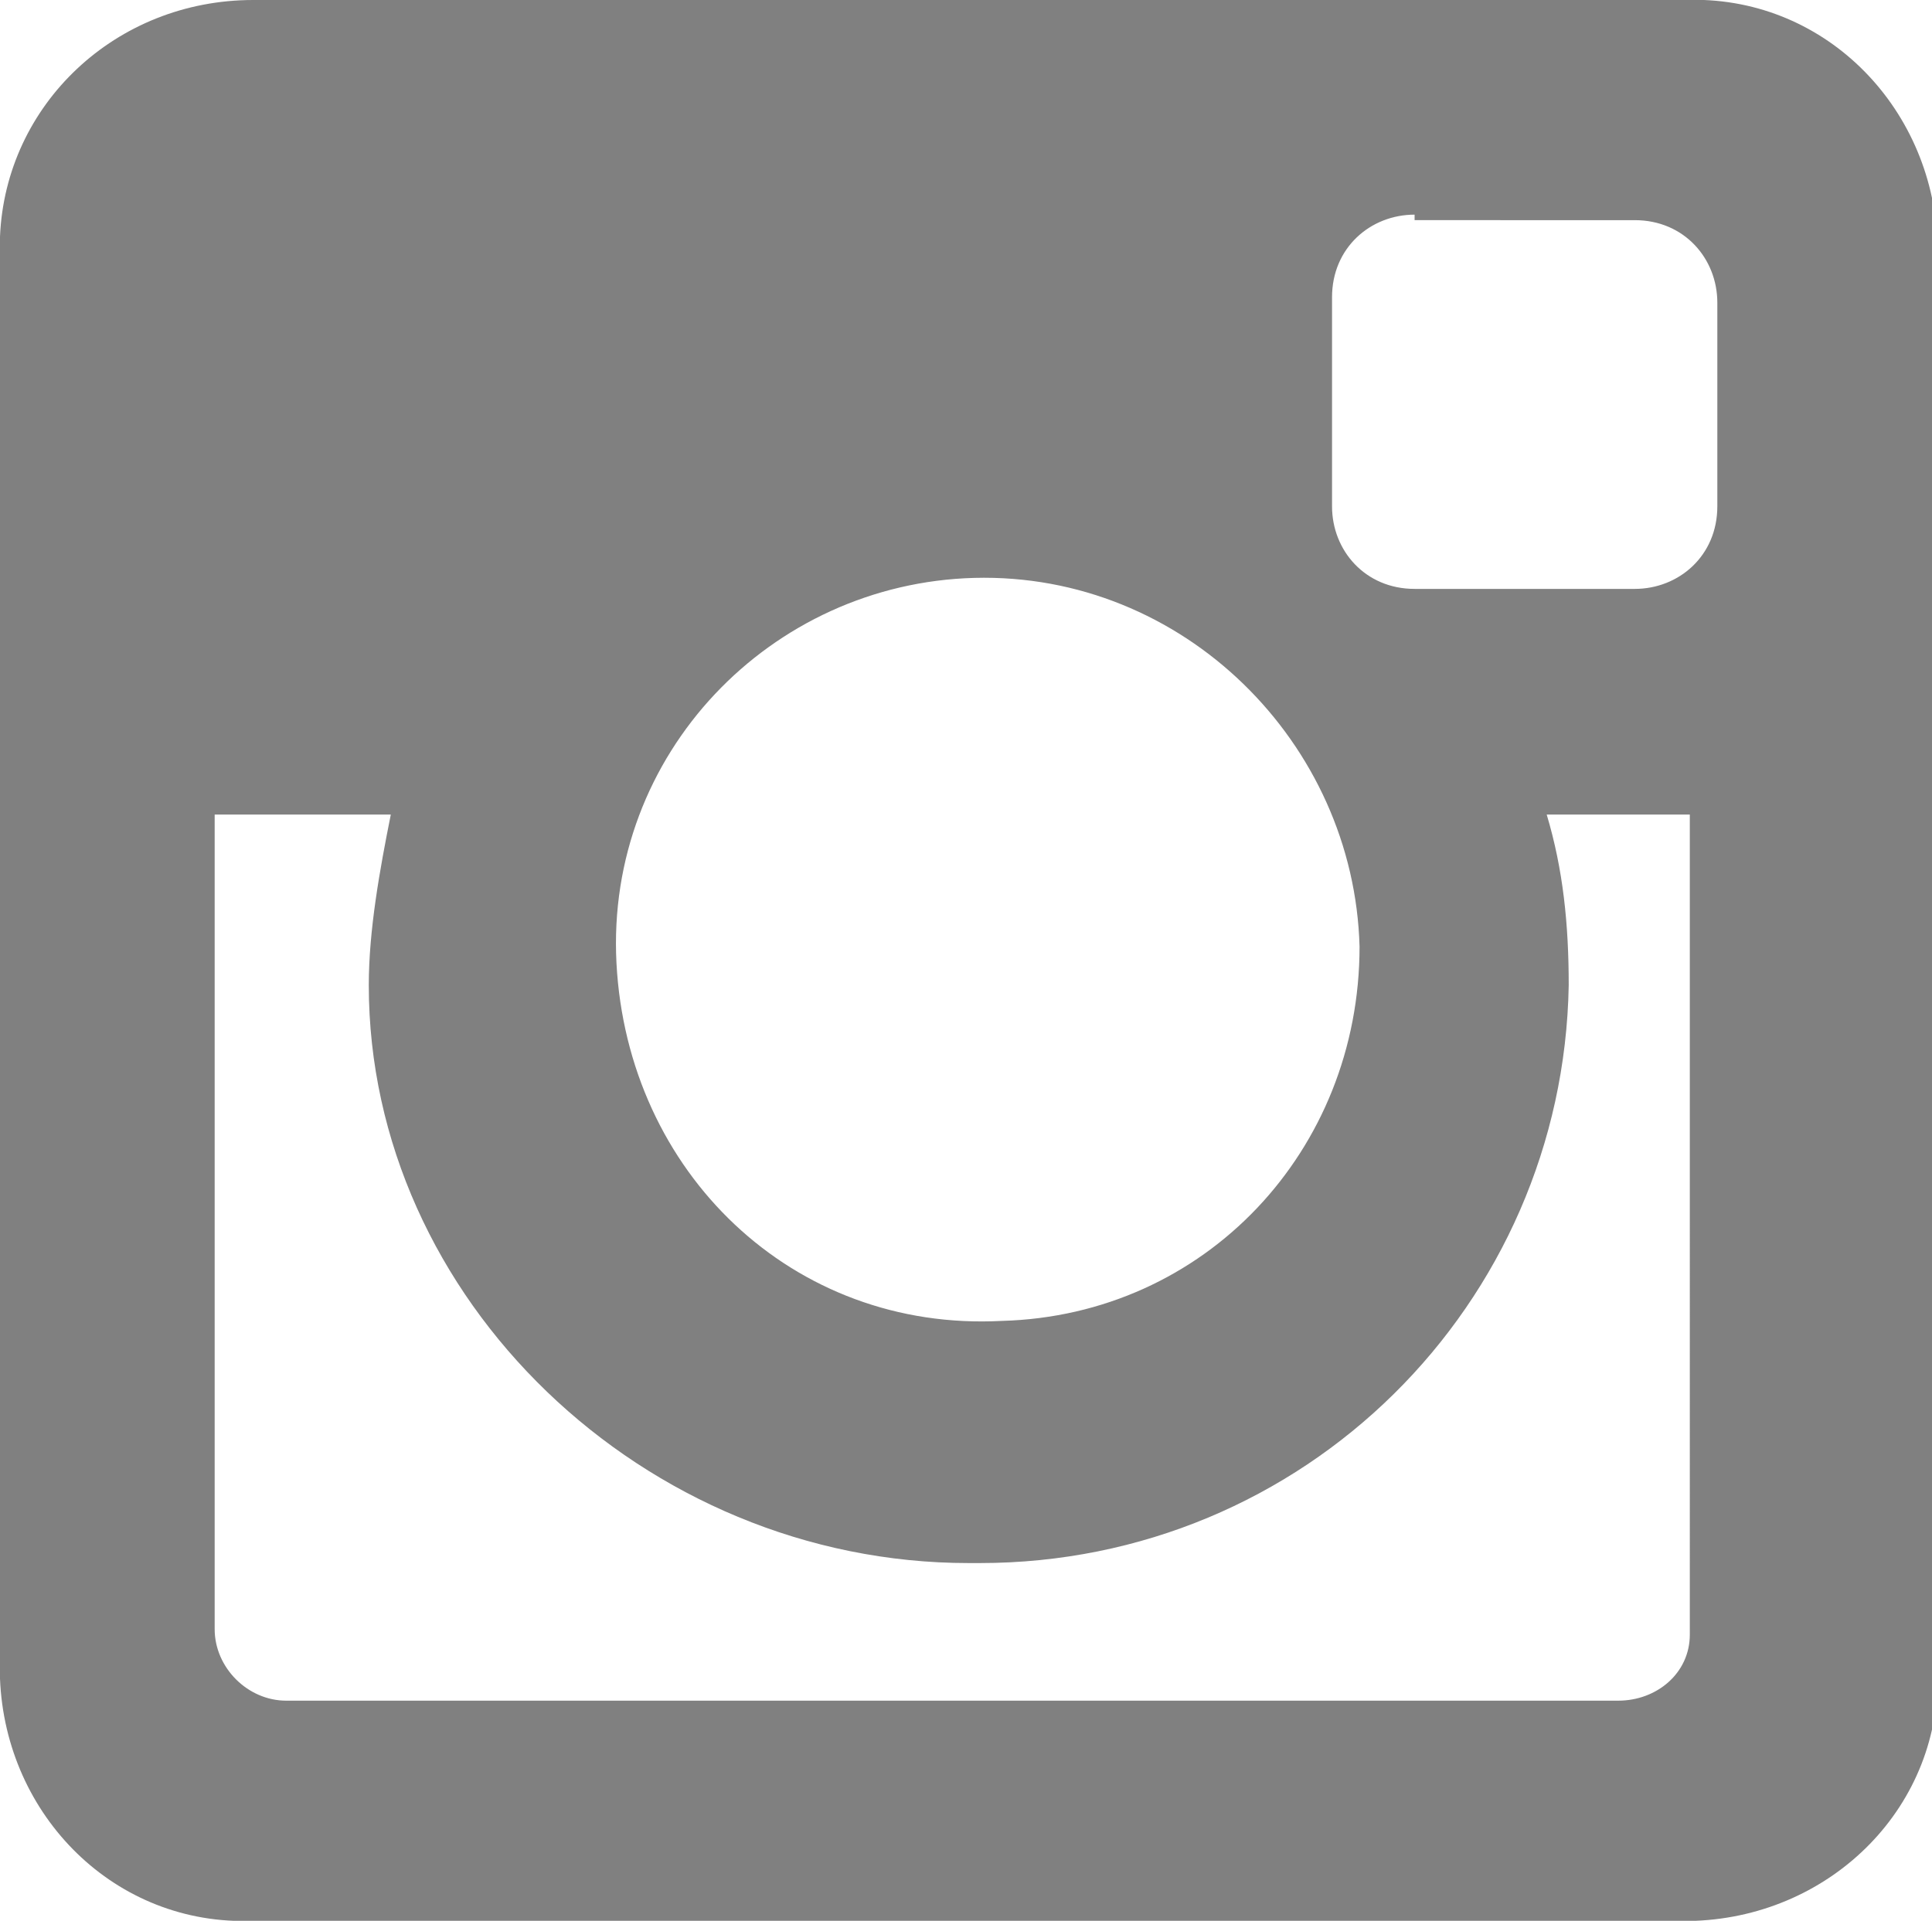 <?xml version="1.0" encoding="utf-8"?>
<!-- Generator: Adobe Illustrator 25.4.1, SVG Export Plug-In . SVG Version: 6.00 Build 0)  -->
<svg version="1.1" id="Group_158274" xmlns="http://www.w3.org/2000/svg" xmlns:xlink="http://www.w3.org/1999/xlink" x="0px"
	 y="0px" viewBox="0 0 35.1 34.9" style="enable-background:new 0 0 35.1 34.9;" xml:space="preserve">
<style type="text/css">
	.st0{fill-rule:evenodd;clip-rule:evenodd;fill:#808080;}
</style>
<path id="Path_101" class="st0" d="M4.6,0h26c2.5-0.1,4.5,1.9,4.6,4.4c0,0.1,0,0.1,0,0.2v25.7c0.1,2.5-1.9,4.5-4.4,4.6
	c-0.1,0-0.1,0-0.2,0h-26C2.1,35,0.1,33,0,30.5c0-0.1,0-0.1,0-0.2v-26C0.1,1.9,2.1,0,4.6,0L4.6,0z M25.7,3.9c-0.8,0-1.5,0.6-1.5,1.5
	c0,0,0,0,0,0.1v3.7c0,0.8,0.6,1.5,1.5,1.5c0,0,0,0,0.1,0h3.9c0.8,0,1.5-0.6,1.5-1.5c0,0,0,0,0-0.1V5.5c0-0.8-0.6-1.5-1.5-1.5
	c0,0,0,0-0.1,0H25.7z M31.2,14.8h-3.1c0.3,1,0.4,2,0.4,3.1c-0.1,5.8-4.8,10.5-10.7,10.5c-0.1,0-0.2,0-0.2,0
	c-5.9,0-10.9-4.8-10.9-10.5c0-1,0.2-2.1,0.4-3.1H3.9v14.8c0,0.7,0.6,1.3,1.3,1.3h24.2c0.7,0,1.3-0.5,1.3-1.2c0,0,0-0.1,0-0.1V14.8
	L31.2,14.8z M17.7,10.5c-3.7,0.1-6.7,3.2-6.5,7s3.2,6.7,7,6.5c3.7-0.1,6.5-3.1,6.5-6.8C24.6,13.5,21.5,10.4,17.7,10.5
	C17.7,10.5,17.7,10.5,17.7,10.5z"/>
</svg>
